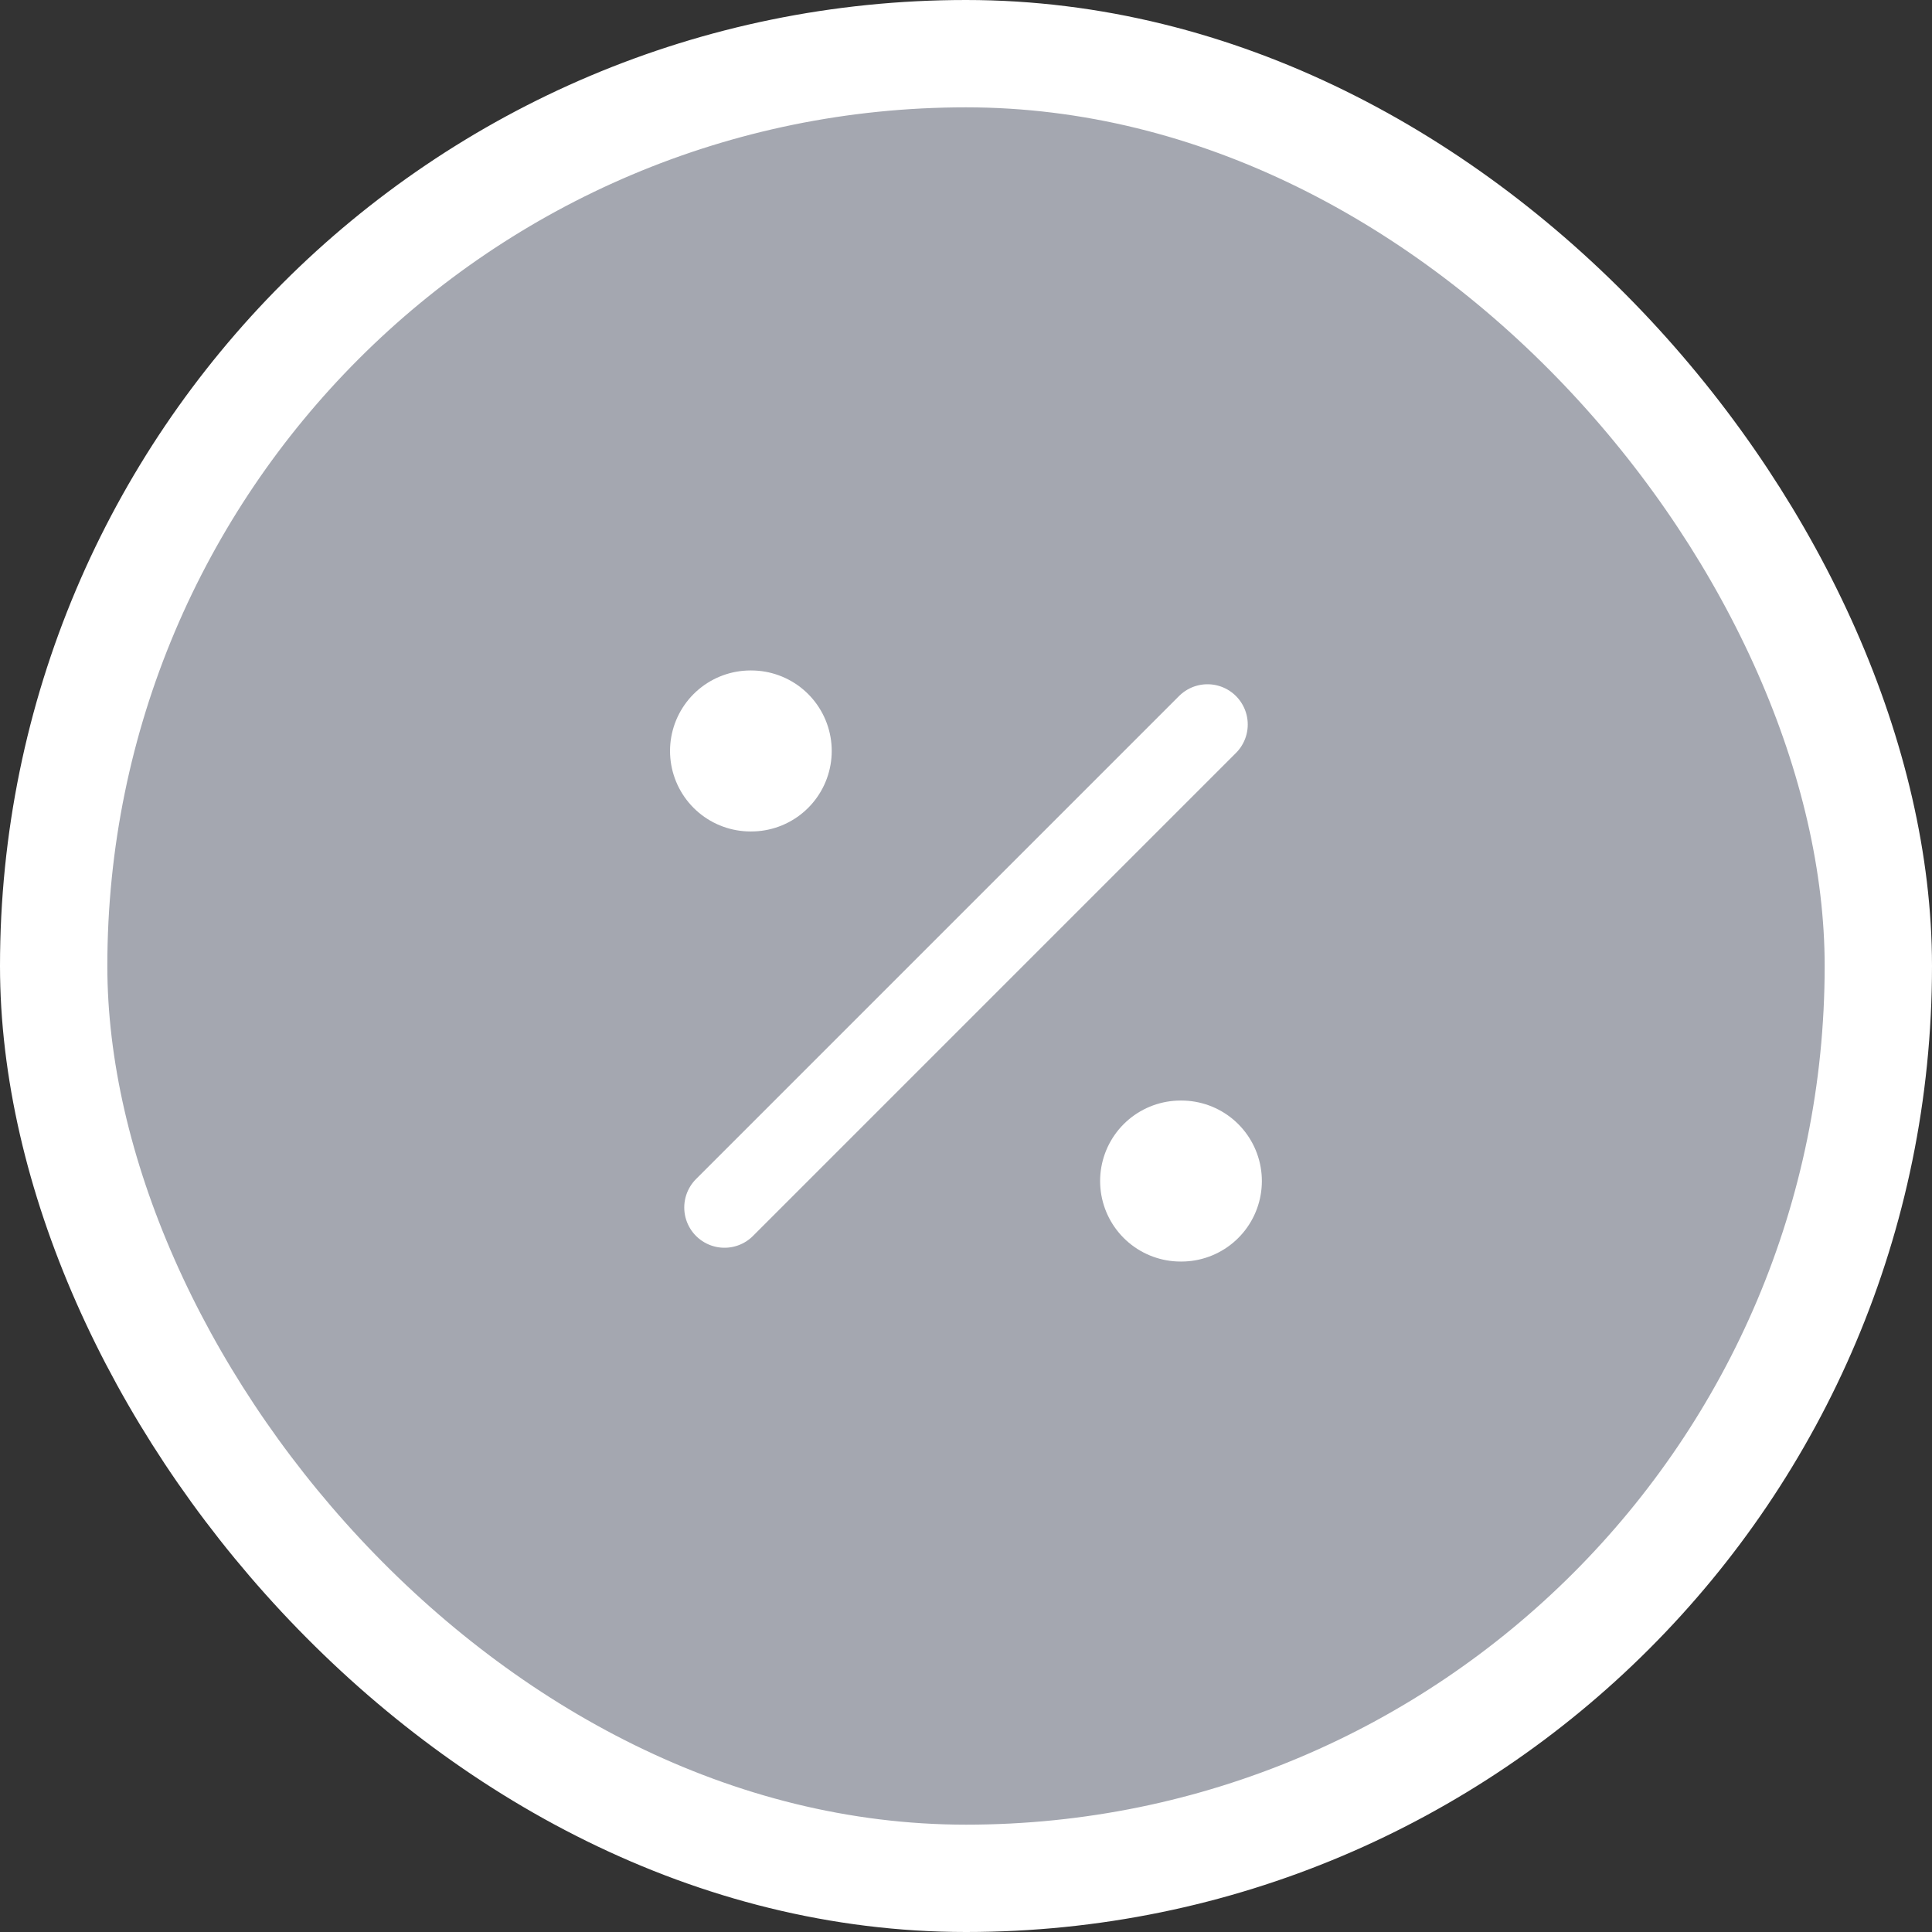 <svg width="36" height="36" viewBox="0 0 36 36" fill="none" xmlns="http://www.w3.org/2000/svg">
<rect x="0" y="0" width="36" height="36" fill="#333333" stroke="none"/>
<rect x="1" y="1" width="34" height="34" rx="17" fill="#A4A7B0"/>
<rect x="1" y="1" width="34" height="34" rx="17" stroke="white" stroke-width="2"/>
<path d="M13.5 22.5L22.5 13.5" stroke="white" stroke-width="1.5" stroke-linecap="round" stroke-linejoin="round"/>
<path d="M21.999 22.007H22.013" stroke="white" stroke-width="3" stroke-linecap="round" stroke-linejoin="round"/>
<path d="M13.985 13.993H13.998" stroke="white" stroke-width="3" stroke-linecap="round" stroke-linejoin="round"/>
</svg>
